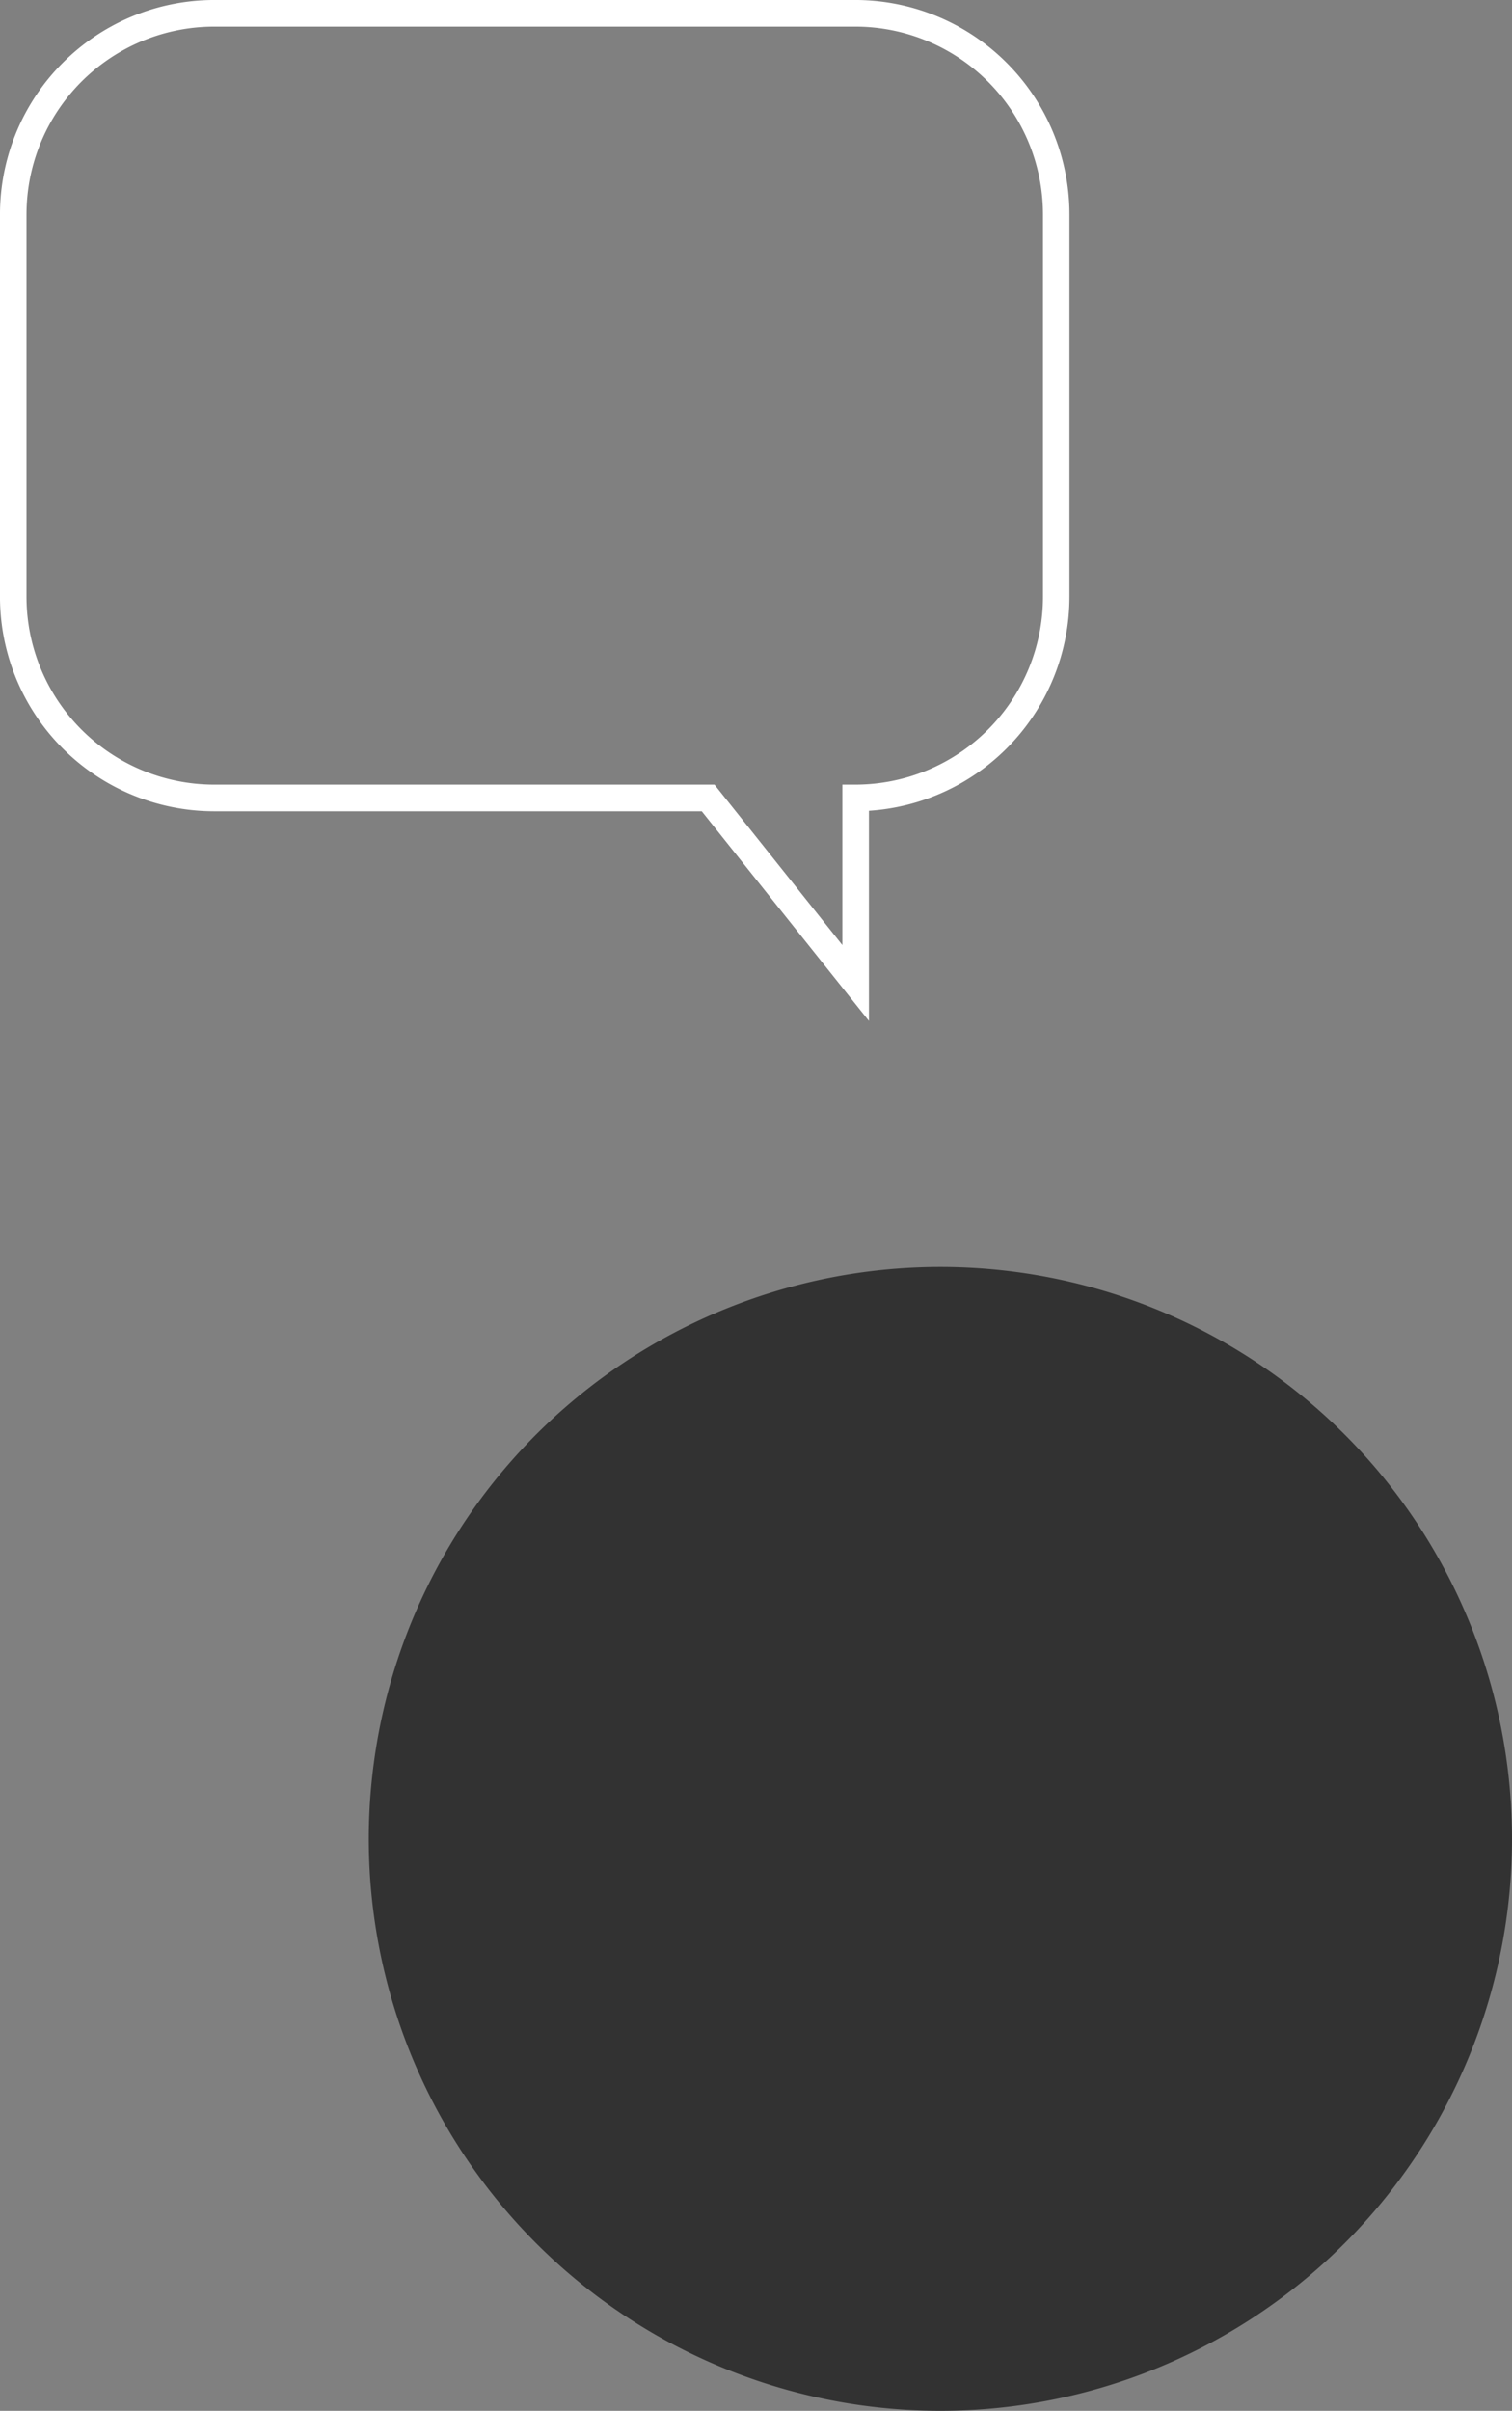 <svg id="Group_7" data-name="Group 7" xmlns="http://www.w3.org/2000/svg" xmlns:xlink="http://www.w3.org/1999/xlink" width="123" height="196" viewBox="0 0 123 196">
  <rect x="0" y="0" width="123" height="196" fill="#808080" stroke="none"/>
  <defs>
    <clipPath id="clip-path">
      <path id="Clip_2" data-name="Clip 2" d="M0,0H93V93H0Z" transform="translate(0 0)" fill="none"/>
    </clipPath>
    <clipPath id="clip-path-2">
      <path id="Clip_5" data-name="Clip 5" d="M0,0H87V83H0Z" fill="none"/>
    </clipPath>
  </defs>
  <g id="Group_3" data-name="Group 3" transform="translate(30 103)">
    <path id="Clip_2-2" data-name="Clip 2" d="M0,0H93V93H0Z" transform="translate(0 0)" fill="none"/>
    <g id="Group_3-2" data-name="Group 3" clip-path="url(#clip-path)">
      <path id="Fill_1" data-name="Fill 1" d="M93,46.5A46.5,46.5,0,1,1,46.5,0,46.5,46.5,0,0,1,93,46.5" transform="translate(0 0)" fill="#323232"/>
    </g>
  </g>
  <g id="Group_6" data-name="Group 6">
    <path id="Clip_5-2" data-name="Clip 5" d="M0,0H87V83H0Z" fill="none"/>
    <g id="Group_6-2" data-name="Group 6" clip-path="url(#clip-path-2)">
      <path id="Fill_4" data-name="Fill 4" d="M70.687,83l0,0-13.6-17.043H17.4A17.437,17.437,0,0,1,0,48.517V17.437A17.436,17.436,0,0,1,17.4,0H69.608A17.435,17.435,0,0,1,87,17.437V48.517a17.44,17.44,0,0,1-16.314,17.4V83ZM17.4,2.165A15.272,15.272,0,0,0,2.157,17.437V48.517A15.273,15.273,0,0,0,17.4,63.791H58.125l10.4,13.042V63.791h1.078A15.274,15.274,0,0,0,84.847,48.517V17.437A15.273,15.273,0,0,0,69.608,2.165Z" transform="translate(-0.001 -0.001)" fill="#fff"/>
    </g>
  </g>
</svg>
